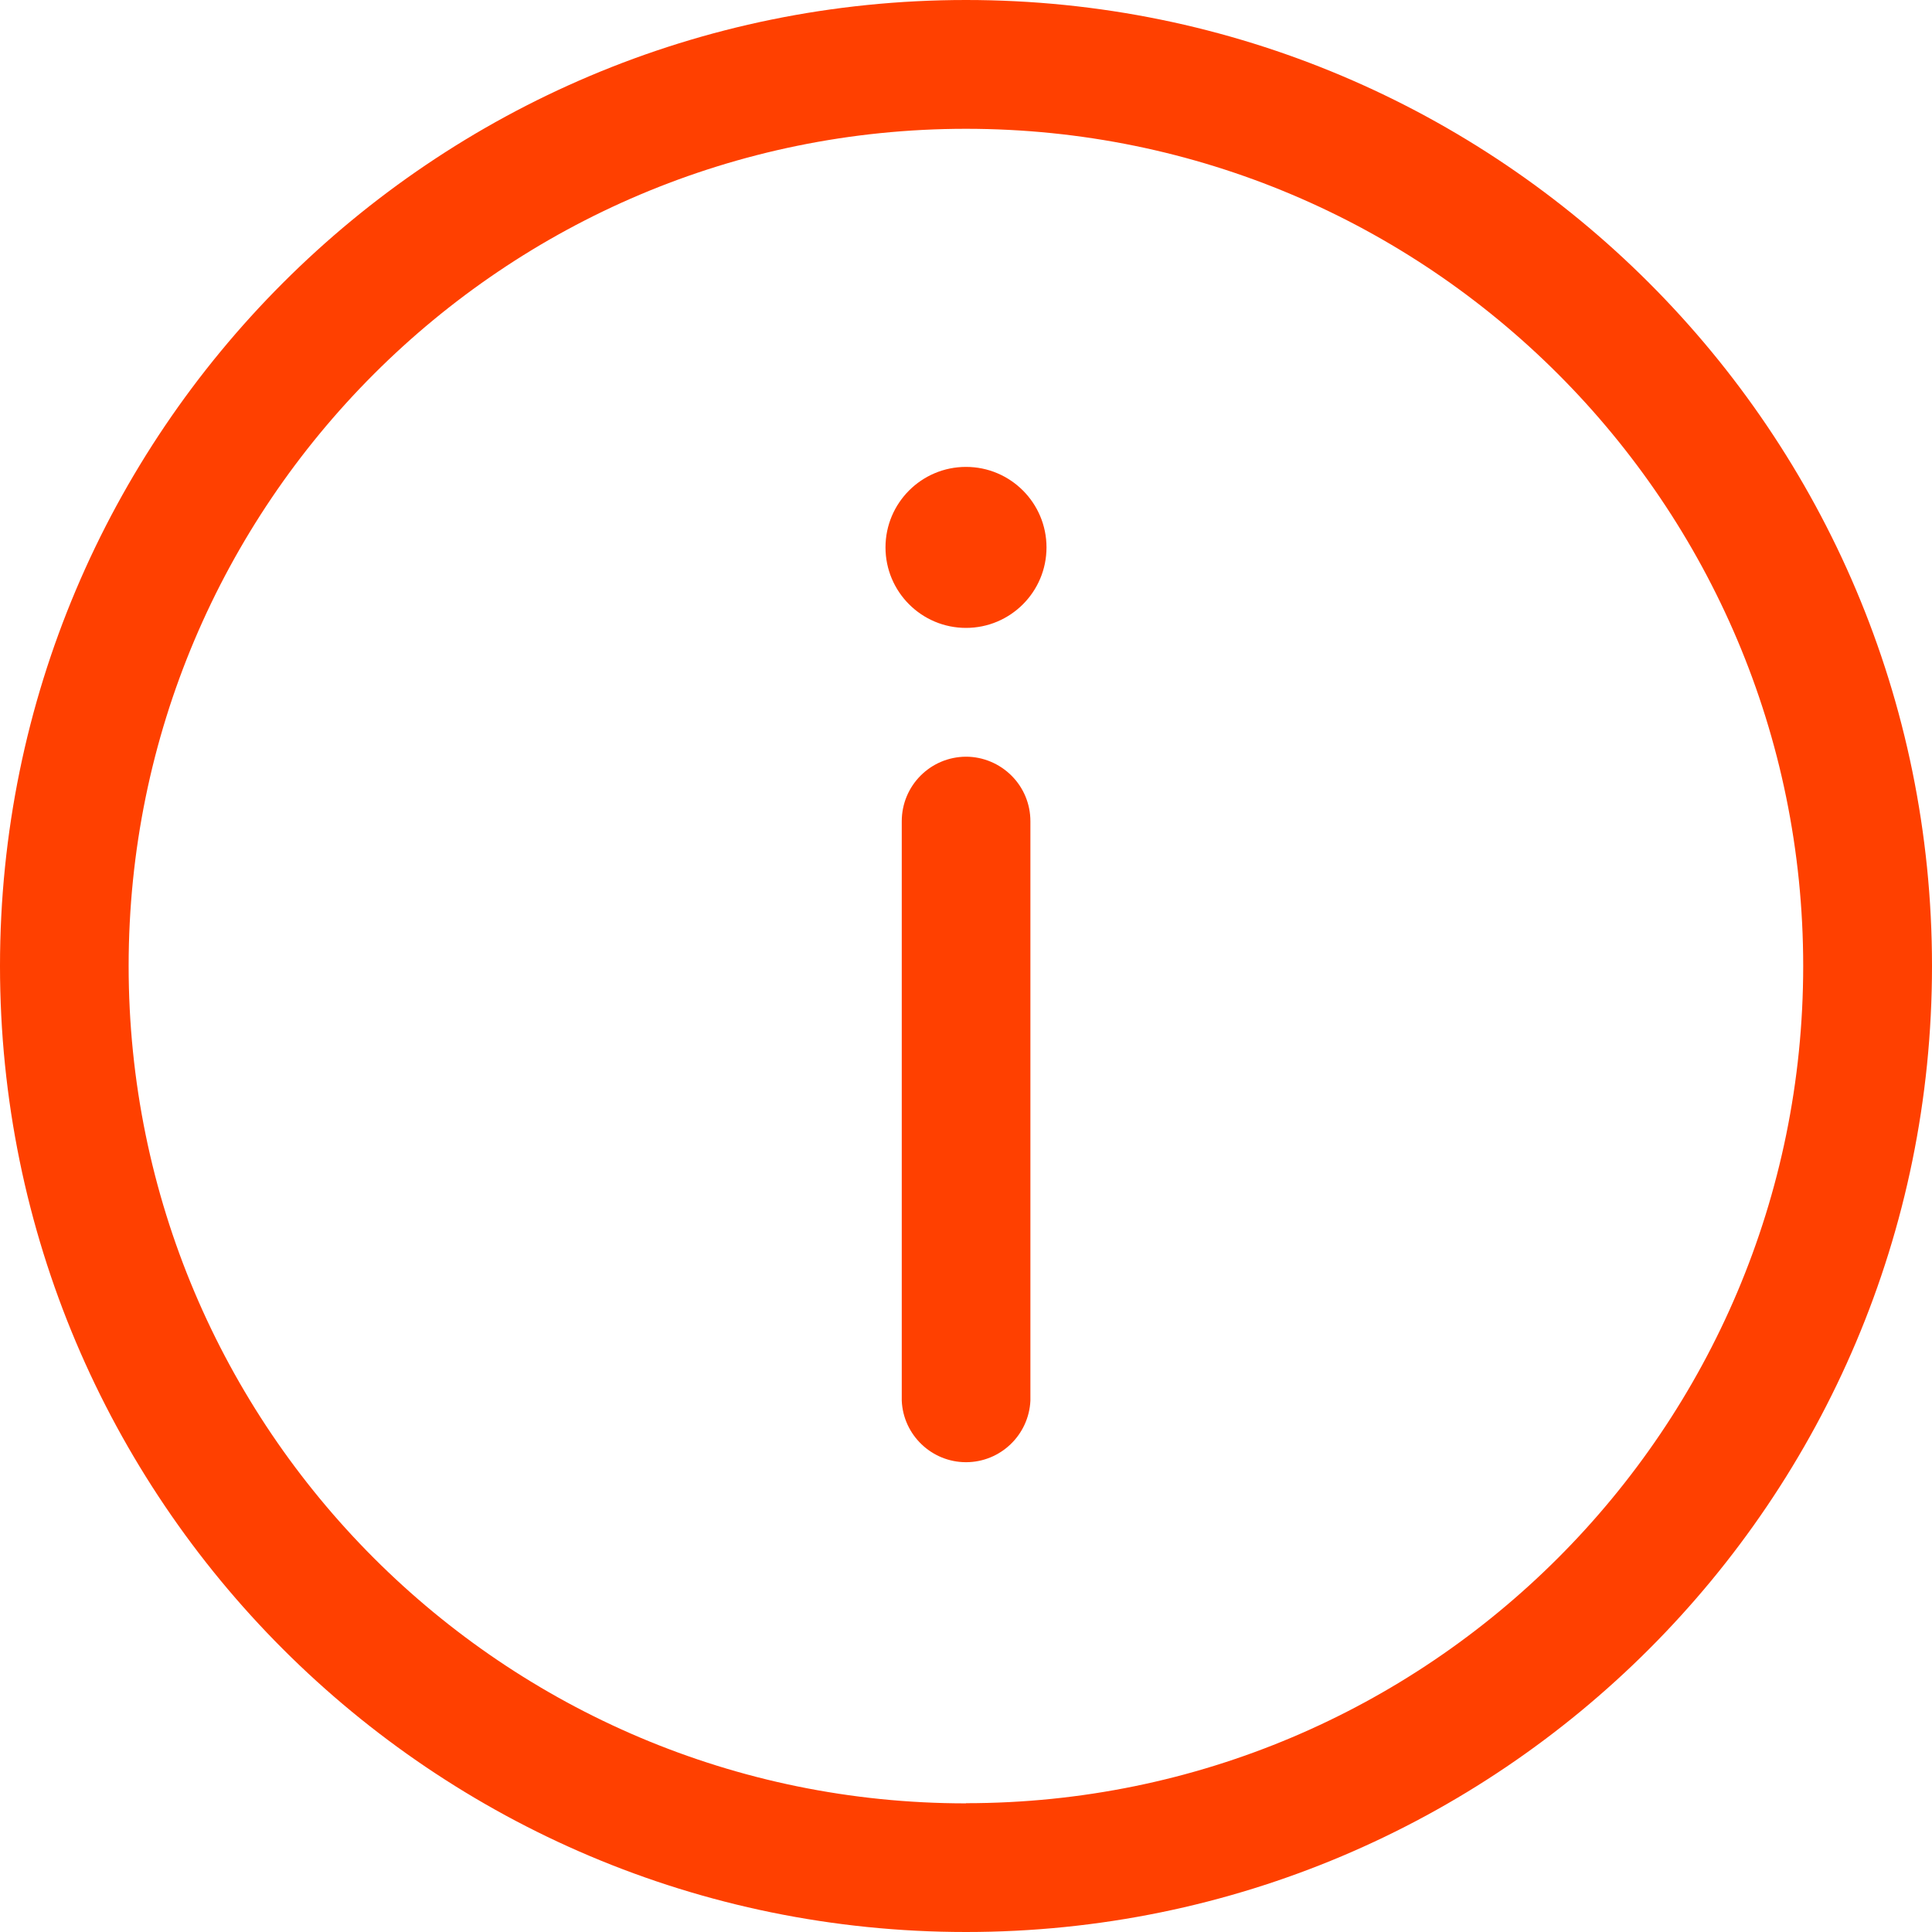 <?xml version="1.0" encoding="UTF-8"?>
<svg width="12px" height="12px" viewBox="0 0 12 12" version="1.1" xmlns="http://www.w3.org/2000/svg" xmlns:xlink="http://www.w3.org/1999/xlink">
    <title>img_share_details_note</title>
    <g id="img_share_details_note" stroke="none" stroke-width="1" fill="none" fill-rule="evenodd">
        <g id="icon/提示" fill="#FF4000">
            <path d="M6,4.7 C5.779,4.701 5.601,4.88 5.601,5.101 L5.601,8.7 C5.61,8.913 5.787,9.082 6,9.082 C6.214,9.082 6.39,8.913 6.4,8.7 L6.4,5.101 C6.4,4.994 6.358,4.893 6.283,4.818 C6.208,4.743 6.106,4.7 6,4.7 Z M6,0 C2.686,0 0,2.686 0,6 C0,9.314 2.686,12 6,12 C9.314,12 12,9.314 12,6 C12,2.686 9.314,0 6,0 L6,0 Z M6,11.201 C3.128,11.201 0.799,8.873 0.799,6 C0.799,3.128 3.128,0.8 6,0.8 C8.872,0.8 11.2,3.128 11.2,6 C11.2,8.872 8.872,11.2 6,11.2 L6,11.201 Z M6,2.9 C5.724,2.9 5.5,3.124 5.5,3.4 C5.5,3.676 5.724,3.9 6,3.9 C6.276,3.9 6.5,3.676 6.5,3.4 C6.5,3.124 6.276,2.9 6,2.9 L6,2.9 Z" id="形状"></path>
        </g>
    </g>
</svg>